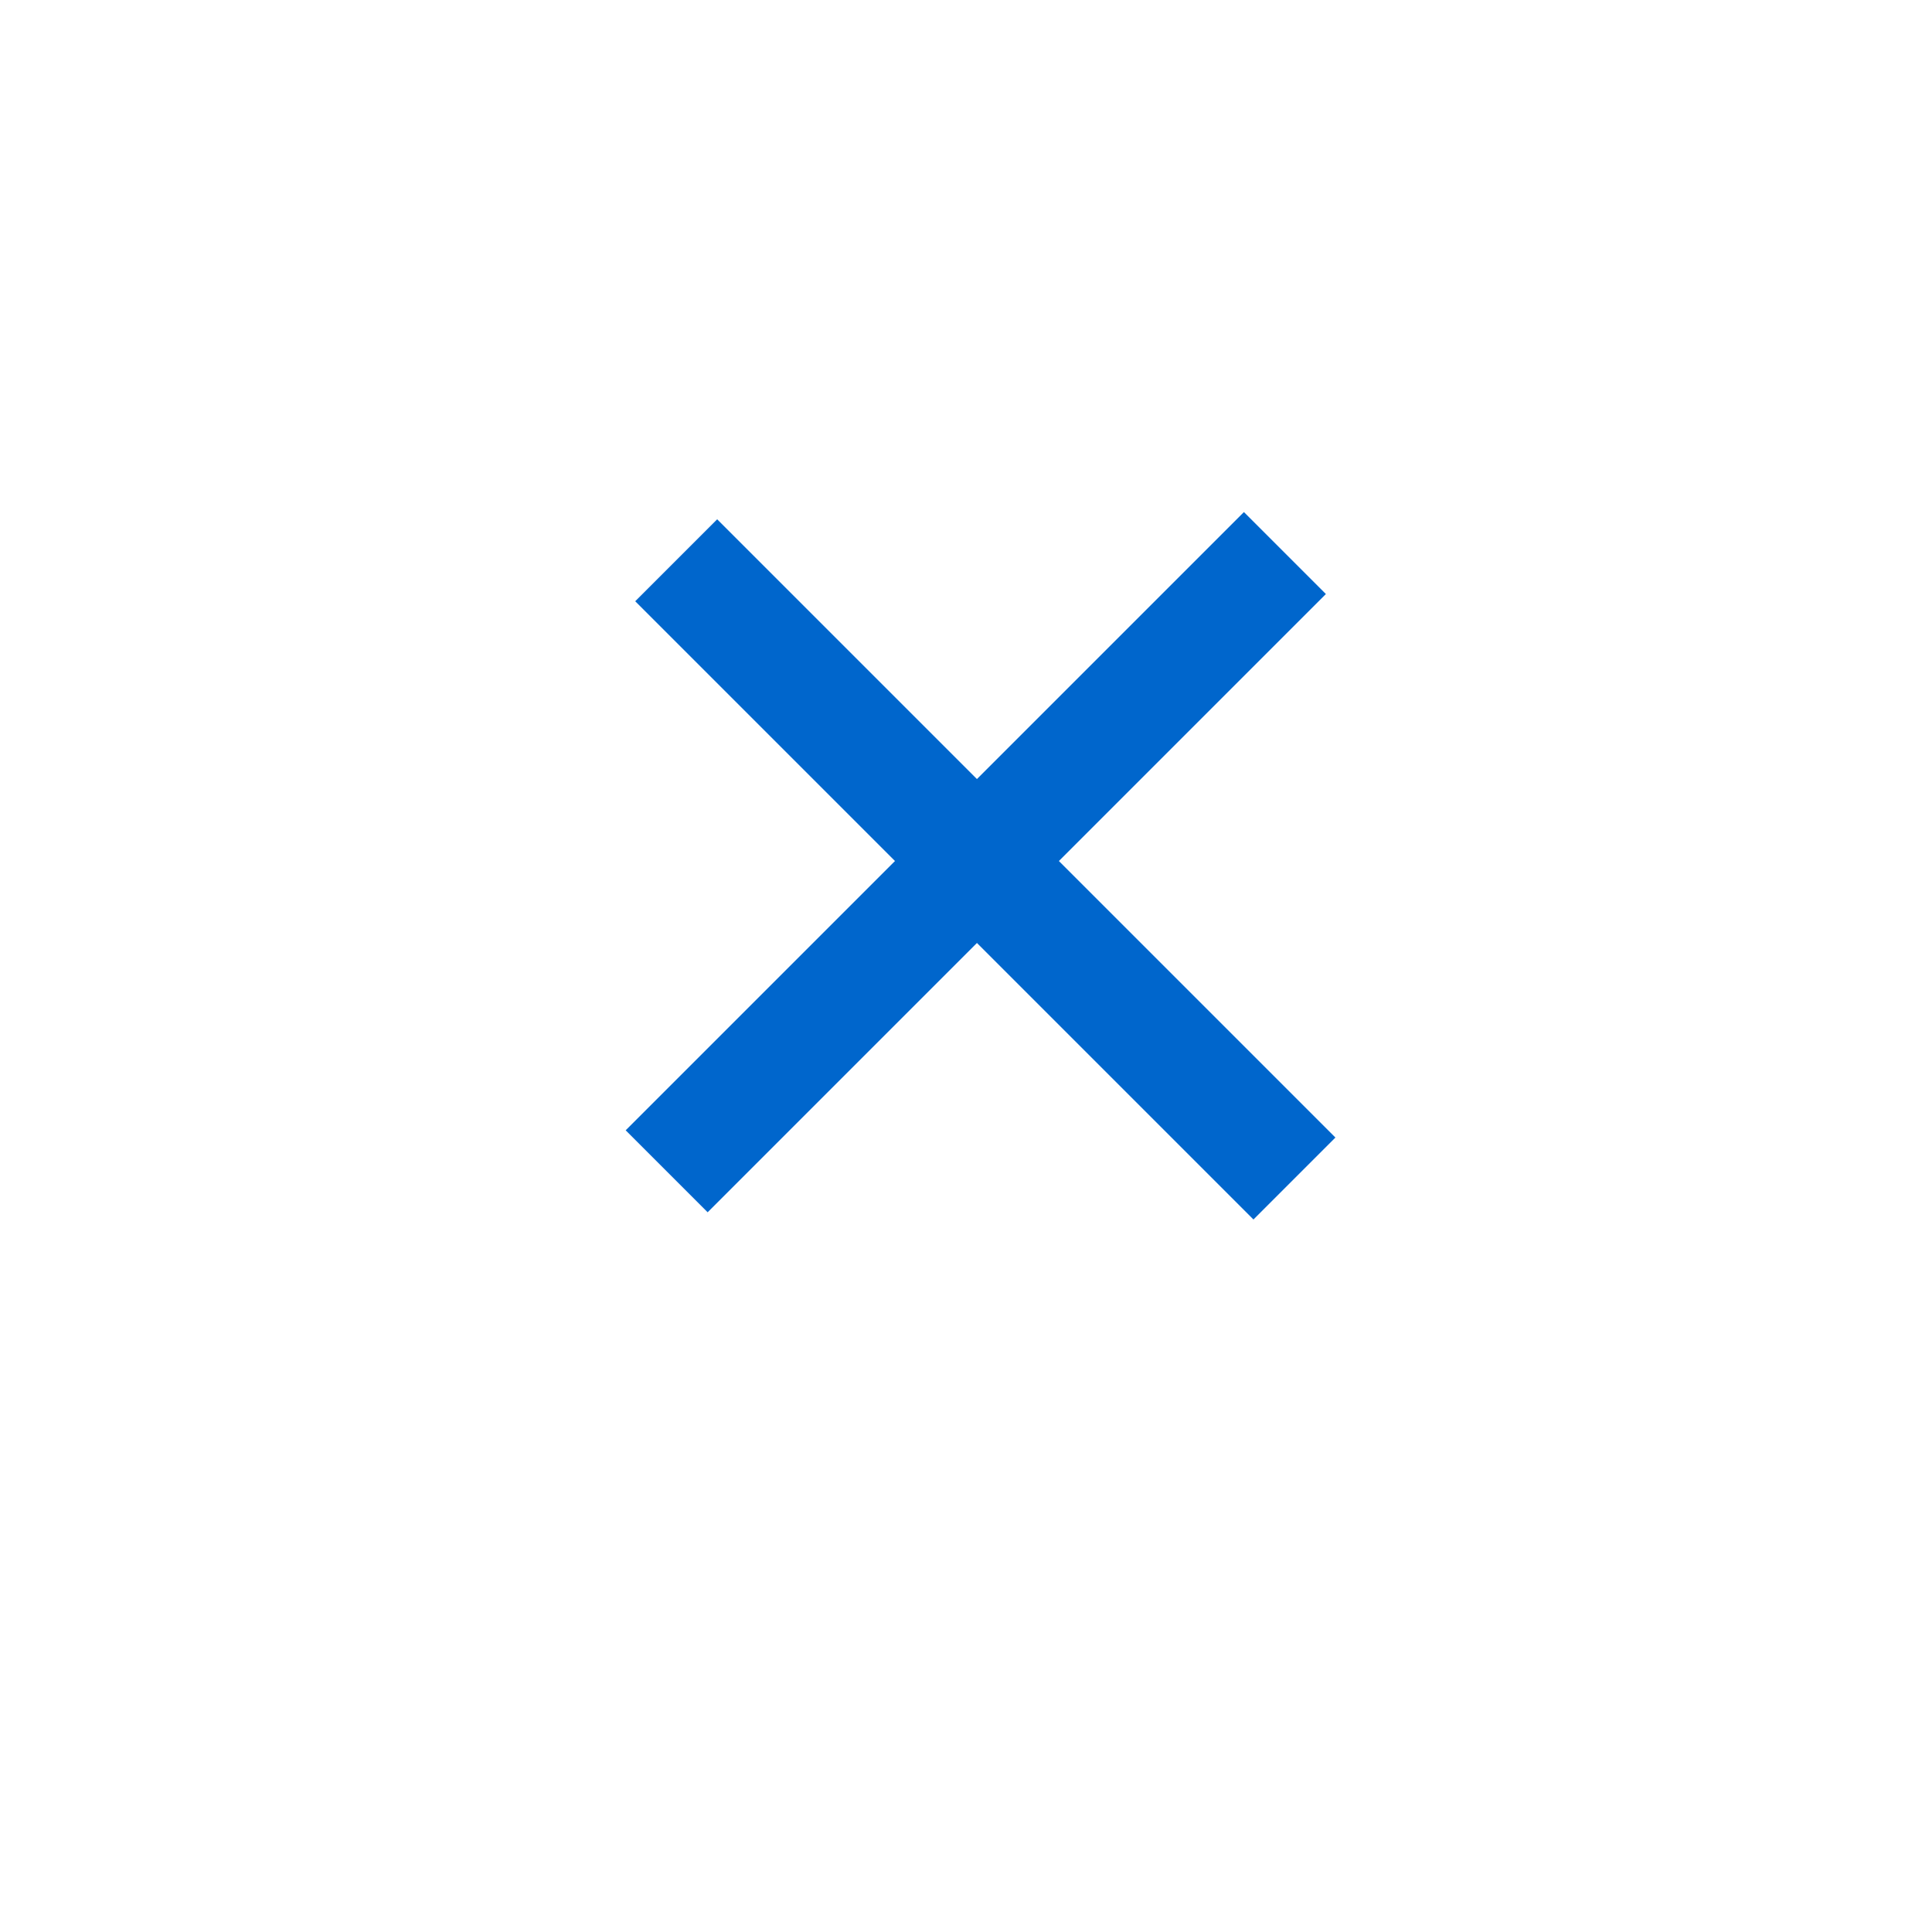 <svg xmlns="http://www.w3.org/2000/svg" width="50" height="50" viewBox="0 0 50 50">
    <defs>
        <filter id="Ellipse_20" x="0" y="0" width="50" height="50" filterUnits="userSpaceOnUse">
            <feOffset dy="3" input="SourceAlpha"/>
            <feGaussianBlur stdDeviation="3" result="blur"/>
            <feFlood flood-opacity="0.161"/>
            <feComposite operator="in" in2="blur"/>
            <feComposite in="SourceGraphic"/>
        </filter>
    </defs>
    <g id="header-cross" transform="translate(-9 -96)">
        <g transform="matrix(1, 0, 0, 1, 9, 96)" filter="url(#Ellipse_20)">
            <circle id="Ellipse_20-2" data-name="Ellipse 20" cx="16" cy="16" r="16" transform="translate(9 6)"
                    fill="#fff"/>
        </g>
        <path id="Tracé_18" data-name="Tracé 18" d="M-2.247,15.68l16-16" transform="translate(28.5 110.633)" fill="none"
              stroke="#06c" stroke-width="3"/>
        <line id="Ligne_3" data-name="Ligne 3" x2="16" y2="16" transform="translate(26.5 110.5)" fill="none"
              stroke="#06c" stroke-width="3"/>
    </g>
</svg>
